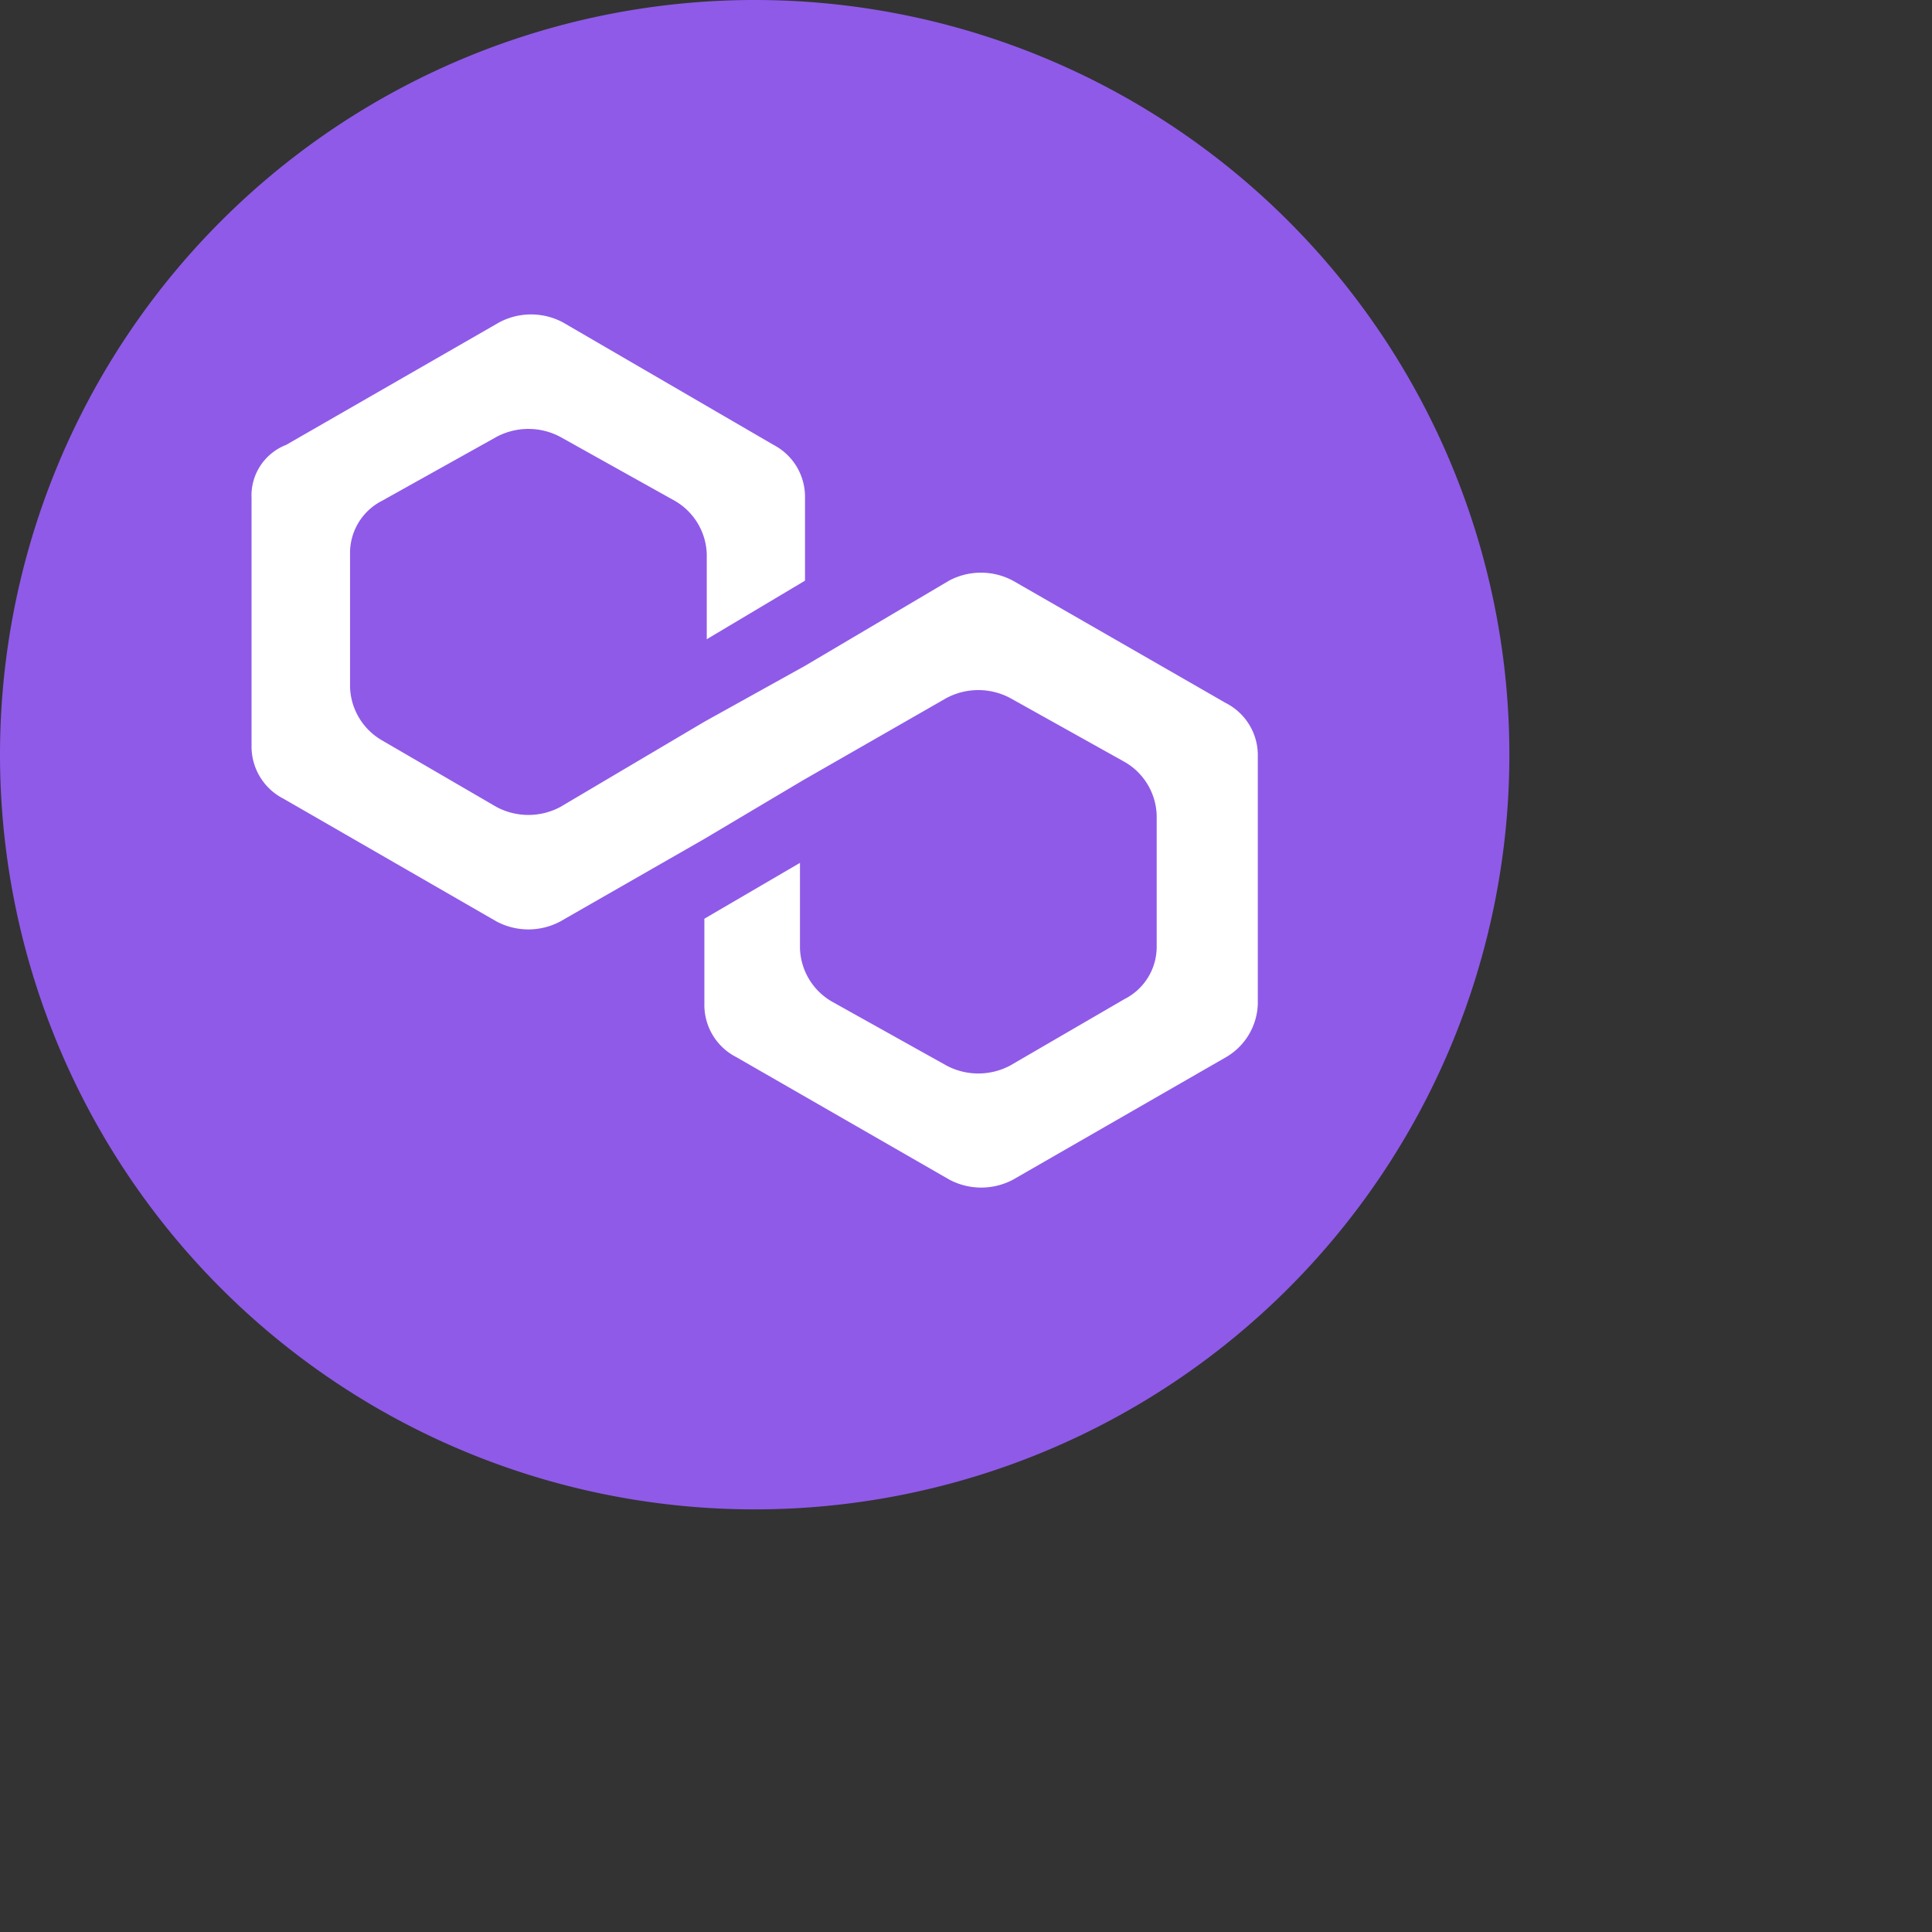 <svg xmlns="http://www.w3.org/2000/svg" viewBox="0 0 128 128">
  <rect x="0" y="0" width="128" height="128" fill="#333333" stroke="none"/>
  <g>
    <path d="M50,0A50,50,0,1,1,0,50,50,50,0,0,1,50,0Z" style="fill: #8f5ae8"/>
    <path d="M67.108,38.471a4.492,4.492,0,0,0-4.233,0l-9.542,5.642-6.667,3.704L37.125,53.462a4.492,4.492,0,0,1-4.233,0L25.308,49.05a4.233,4.233,0,0,1-2.117-3.529v-8.812a3.879,3.879,0,0,1,2.117-3.529l7.583-4.233a4.492,4.492,0,0,1,4.233,0l7.583,4.233A4.233,4.233,0,0,1,46.825,36.708V42.35l6.508-3.879V33.004A3.879,3.879,0,0,0,51.25,29.475L37.3,21.362a4.492,4.492,0,0,0-4.233,0L18.958,29.475a3.596,3.596,0,0,0-2.292,3.529v16.4a3.879,3.879,0,0,0,2.117,3.513l14.108,8.129a4.492,4.492,0,0,0,4.233,0l9.542-5.467L53.192,51.7,62.7,46.25a4.492,4.492,0,0,1,4.233,0l7.583,4.233a4.233,4.233,0,0,1,2.117,3.529v8.642a3.879,3.879,0,0,1-2.117,3.529l-7.583,4.408a4.492,4.492,0,0,1-4.233,0L55.117,66.358A4.233,4.233,0,0,1,53,62.829v-5.662l-6.333,3.7v5.642a3.879,3.879,0,0,0,2.117,3.529L62.892,78.15a4.492,4.492,0,0,0,4.233,0l14.108-8.113a4.233,4.233,0,0,0,2.1-3.525V50.108a3.879,3.879,0,0,0-2.117-3.529Z" style="fill: #fff"/>
  </g>
</svg>

